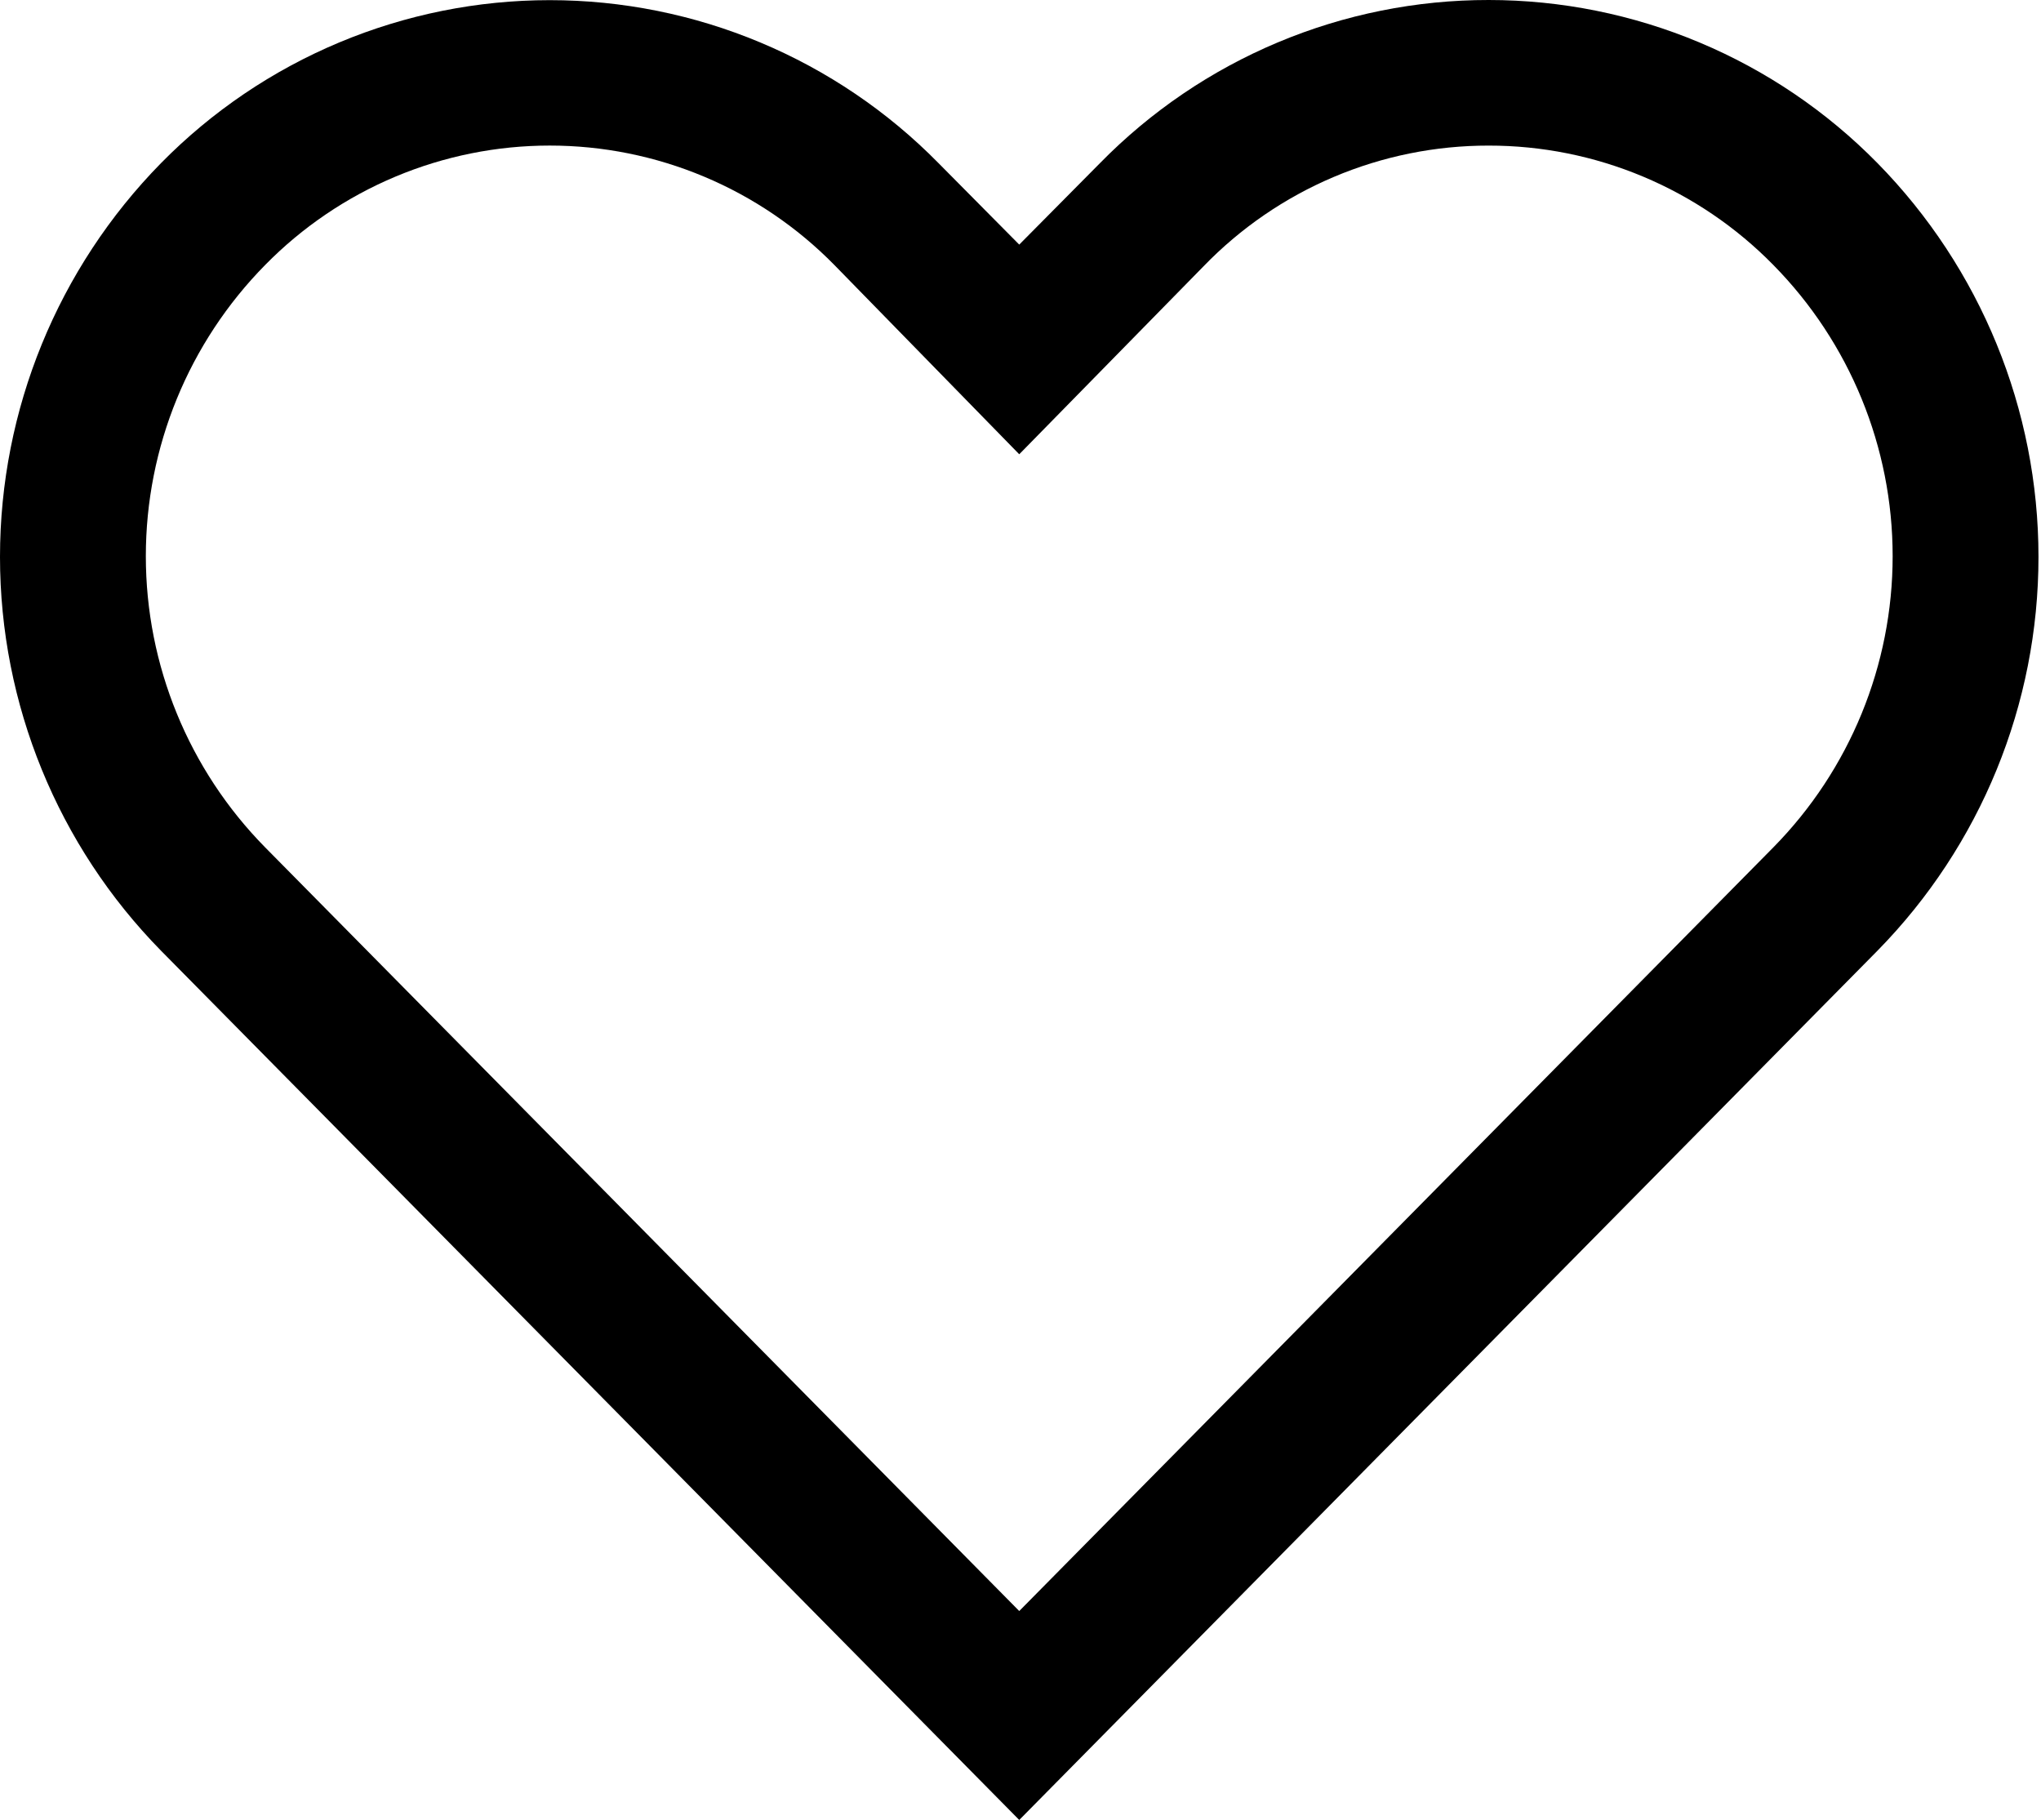 <svg width="701" height="625" viewBox="0 0 701 625" fill="none" xmlns="http://www.w3.org/2000/svg">
<path d="M511.318 50C529.52 49.985 547.541 53.603 564.327 60.644C581.112 67.684 596.323 78.004 609.068 91C635.328 117.66 650.048 153.579 650.048 191C650.048 228.421 635.328 264.341 609.068 291L350.068 553.25L91.068 291C64.807 264.341 50.087 228.421 50.087 191C50.087 153.579 64.807 117.66 91.068 91C103.82 78.014 119.032 67.699 135.815 60.657C152.599 53.616 170.617 49.989 188.818 49.989C207.018 49.989 225.036 53.616 241.82 60.657C258.603 67.699 273.815 78.014 286.568 91L350.068 156L413.318 91.5C426.024 78.35 441.251 67.897 458.09 60.766C474.928 53.636 493.032 49.974 511.318 50ZM511.318 6.70713e-05C486.458 -0.021 461.845 4.921 438.92 14.538C415.996 24.154 395.223 38.25 377.818 56L350.068 84L322.318 56C304.891 38.282 284.113 24.21 261.192 14.605C238.272 4.999 213.669 0.052 188.818 0.052C163.966 0.052 139.363 4.999 116.443 14.605C93.523 24.21 72.744 38.282 55.318 56C19.865 92.091 0 140.659 0 191.25C0 241.841 19.865 290.409 55.318 326.5L350.068 625L644.818 326.5C680.271 290.409 700.135 241.841 700.135 191.25C700.135 140.659 680.271 92.091 644.818 56C627.396 38.273 606.619 24.191 583.698 14.577C560.778 4.962 536.173 0.007 511.318 6.70713e-05Z" fill="black"/>
</svg>
